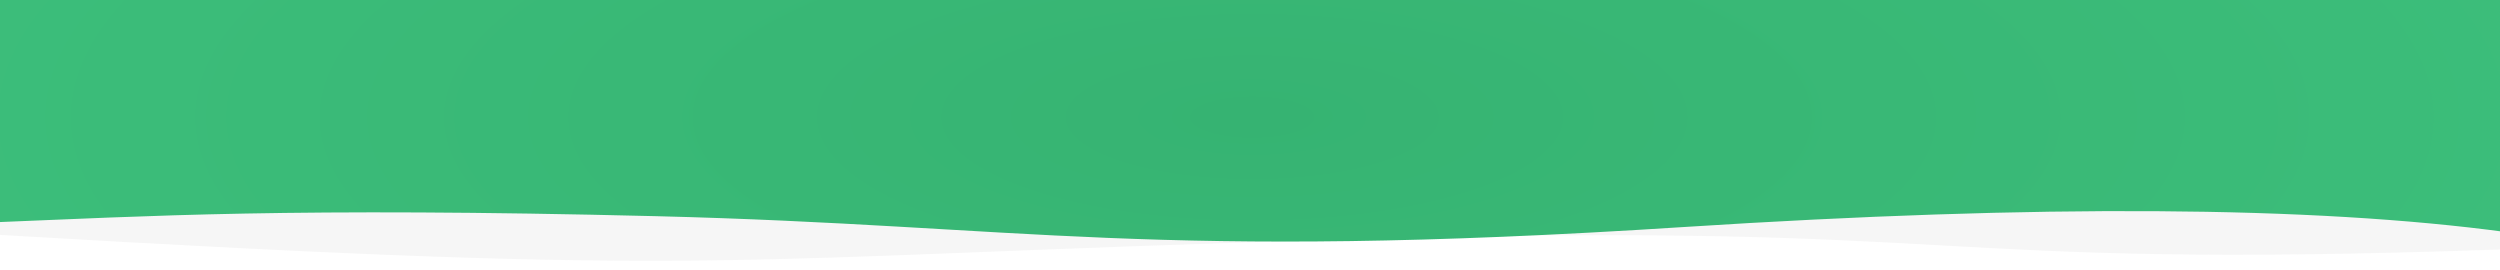 <?xml version="1.0" encoding="utf-8"?>
<!-- Generator: Adobe Illustrator 19.0.0, SVG Export Plug-In . SVG Version: 6.00 Build 0)  -->
<svg version="1.1" id="Layer_1" xmlns="http://www.w3.org/2000/svg" xmlns:xlink="http://www.w3.org/1999/xlink" x="0px" y="0px"
	 viewBox="341 327 1294 140" style="enable-background:new 341 327 1294 140;" xml:space="preserve">
<style type="text/css">
	.st0{opacity:0.15;fill:#C4C4C4;enable-background:new    ;}
	.st1{fill:url(#Wave_2_);}
</style>
<title>wave_header</title>
<desc>Created with Sketch.</desc>
<g id="Ressource">
	<g id="wave_header">
		<g id="Group-4-Copy" transform="translate(-5, 0)">
			<path id="Wave" class="st0" d="M341,327h1300c-0.2,26.7-0.2,69.7,0,129.1c-309,10.9-265-14.7-598.5-5.2s-310.9,20.4-701.5-2.6
				C342,415.1,342,374.7,341,327z"/>
				<radialGradient id="Wave_2_" cx="692.178" cy="795.267" r="3.757" gradientTransform="matrix(5.612074e-009 -125 375 -1.664084e-006 -297232.781 86909.312)" gradientUnits="userSpaceOnUse">
				<stop  offset="0" style="stop-color:#36b372"/>
				<stop  offset="1" style="stop-color:#42c983"/>
			</radialGradient>
			<path id="Wave_1_" class="st1" d="M1643,327H718.3H342c0,60.1,0,98.5,0,115.1c80.4-3.2,154.2-7.9,343.7-3.2s256.5,23.4,532,5.6
				c183.7-11.8,325.4-10.9,425.3,2.6V327z"/>
		</g>
	</g>
</g>
</svg>
